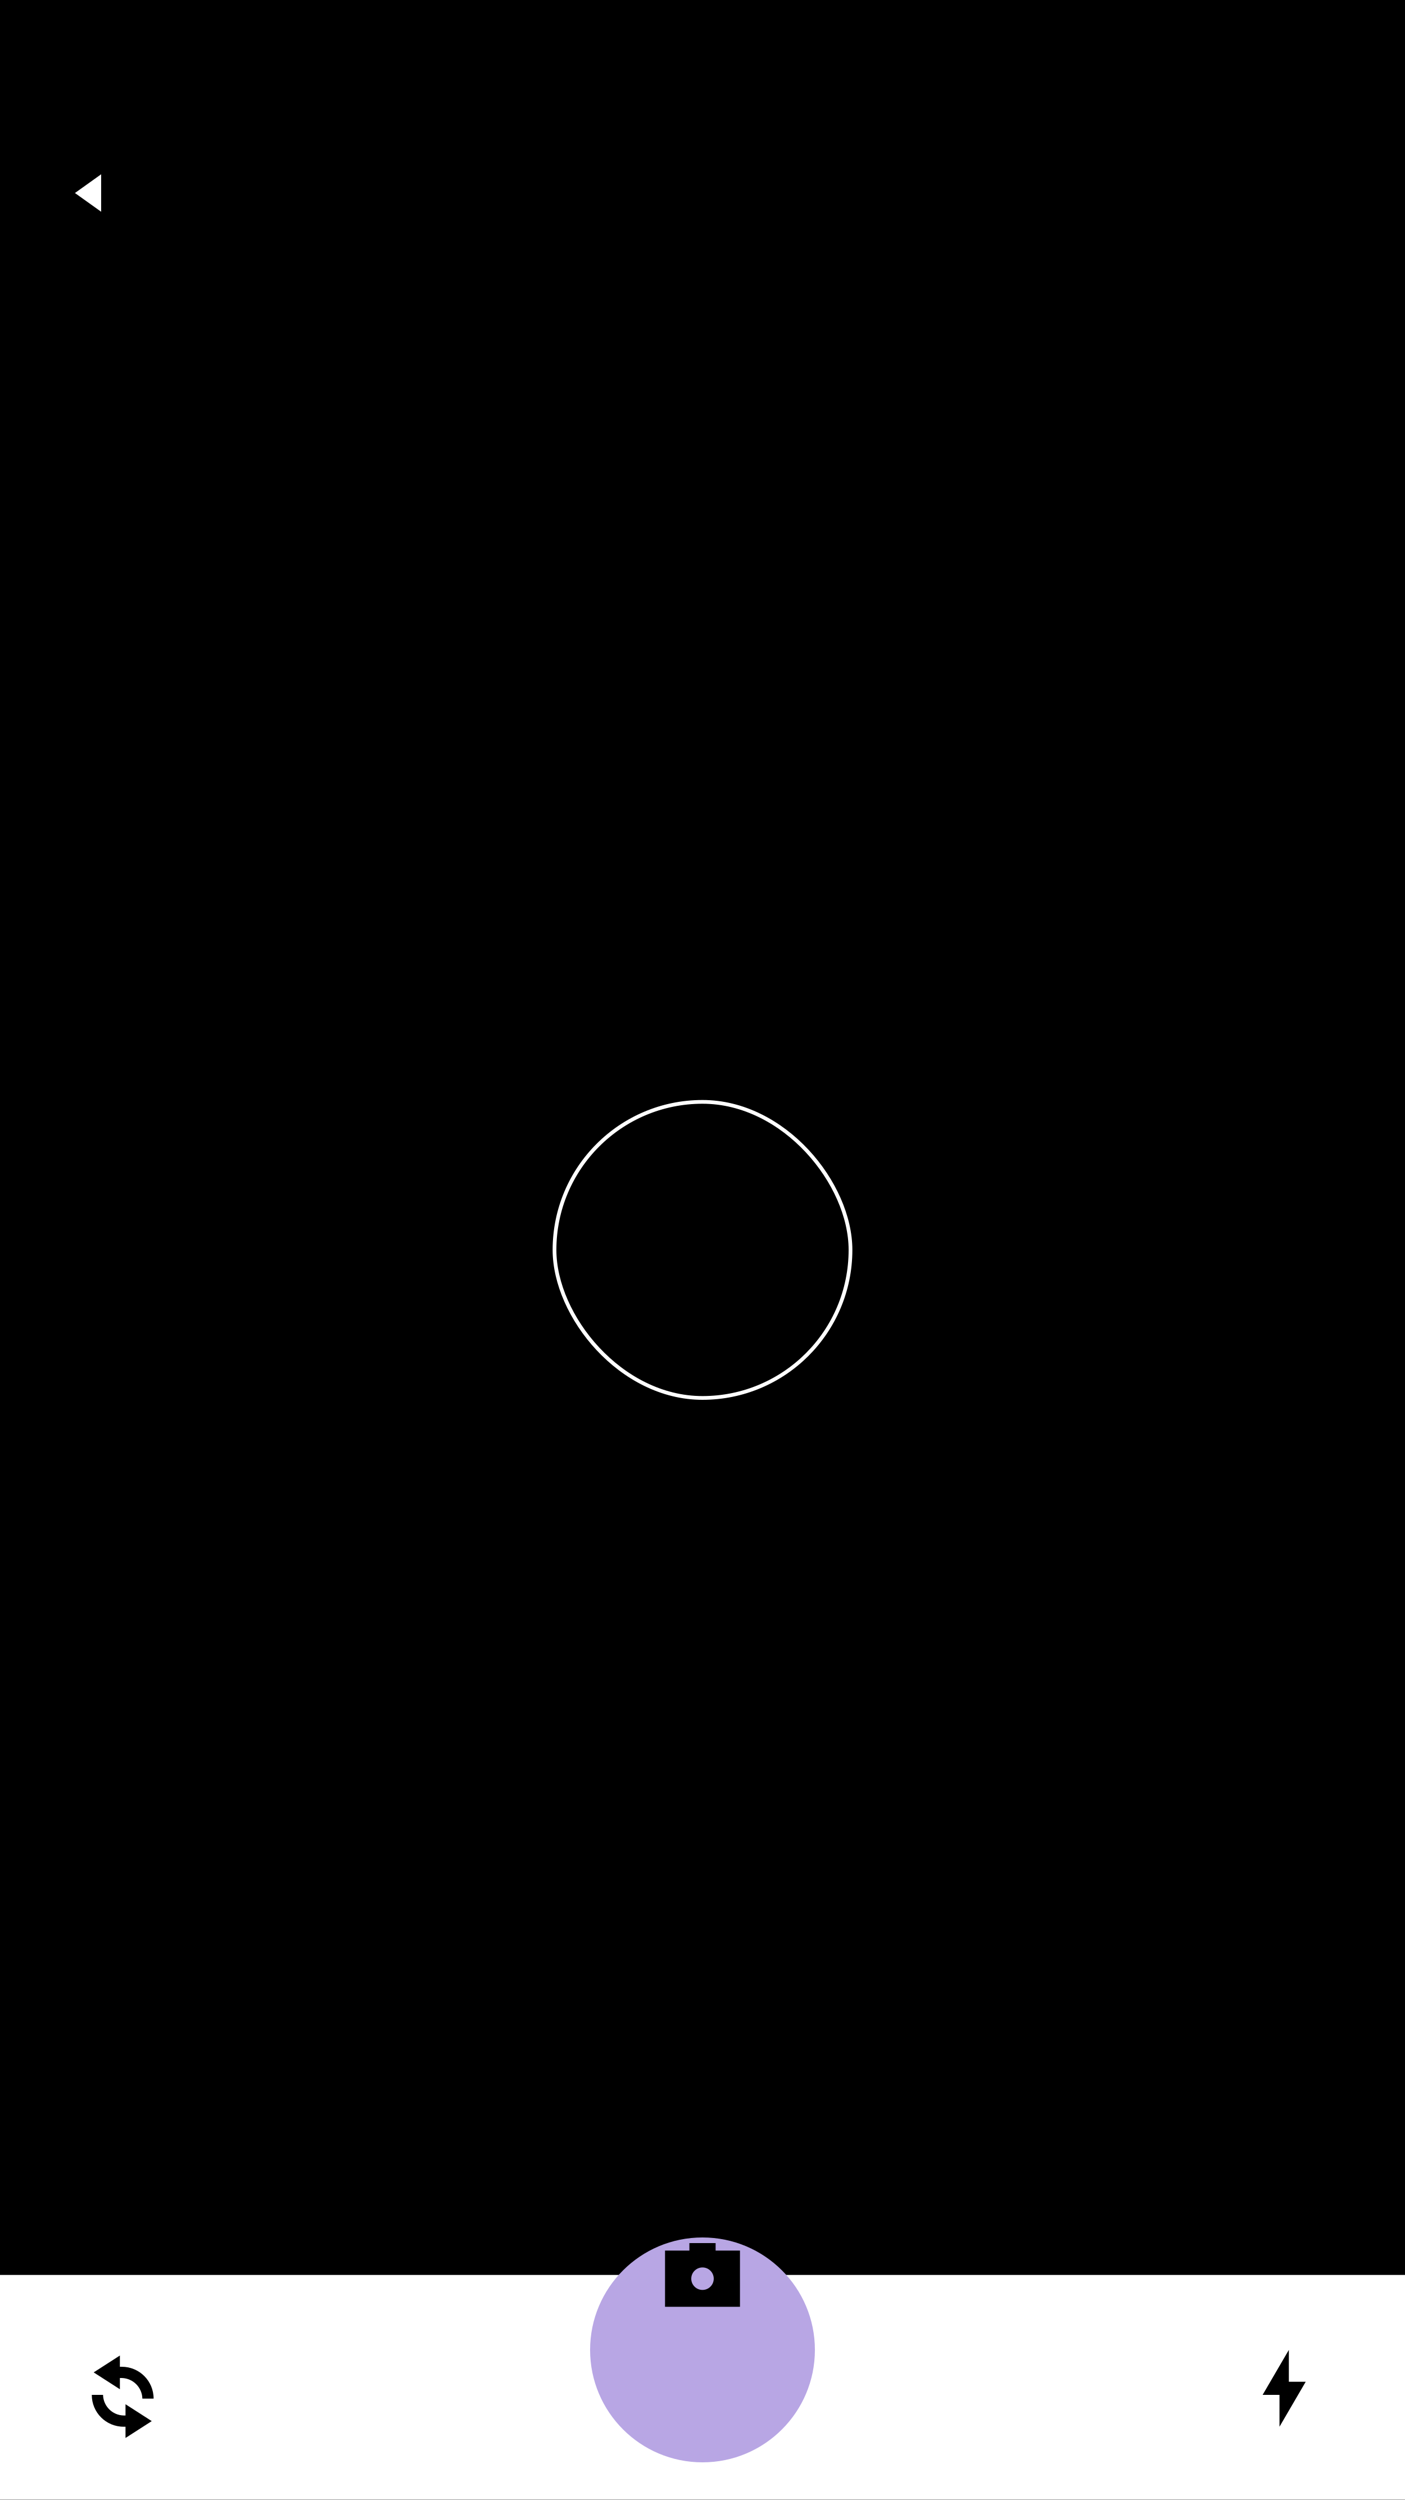 <svg width="750" height="1334" viewBox="0 0 750 1334" fill="none" xmlns="http://www.w3.org/2000/svg">
<rect width="750" height="1334" fill="#F2F2F2"/>
<g id="3-8 Capture">
<g clip-path="url(#clip0)">
<rect width="750" height="1334" fill="white"/>
<g id="Bg">
<path id="Mask" fill-rule="evenodd" clip-rule="evenodd" d="M0 0V1334H750V0H0Z" fill="black"/>
<mask id="mask0" mask-type="alpha" maskUnits="userSpaceOnUse" x="0" y="0" width="750" height="1334">
<path id="Mask_2" fill-rule="evenodd" clip-rule="evenodd" d="M0 0V1334H750V0H0Z" fill="white"/>
</mask>
<g mask="url(#mask0)">
<rect id="Img" opacity="0.8" width="2481.42" height="1654" transform="matrix(-1 0 0 1 2053.42 -414)"/>
</g>
</g>
<g id="Tab Bar">
<g id="Bg_2" filter="url(#filter0_d)">
<rect y="1214" width="750" height="120" fill="white"/>
</g>
<g id="Flash">
<g id="Group">
<path id="Shape" fill-rule="evenodd" clip-rule="evenodd" d="M683 1271V1295L697 1271H683Z" fill="black"/>
<path id="Shape_2" fill-rule="evenodd" clip-rule="evenodd" d="M688 1278V1254L674 1278H688Z" fill="black"/>
</g>
</g>
<g id="Rotate">
<g id="Group_2">
<g id="Group_3">
<path id="Shape_3" fill-rule="evenodd" clip-rule="evenodd" d="M64 1275L50 1266L64 1257V1275Z" fill="black"/>
<path id="Shape_4" d="M65 1263H62V1269H65C71.025 1269.15 75.846 1273.98 76 1280H82C82 1270.58 74.423 1263 65 1263Z" fill="black"/>
</g>
<g id="Group_4">
<path id="Shape_5" fill-rule="evenodd" clip-rule="evenodd" d="M67 1283L81 1292L67 1301V1283Z" fill="black"/>
<path id="Shape_6" d="M66 1295H69V1289H66C59.975 1288.85 55.154 1284.02 55 1278H49C49 1287.42 56.577 1295 66 1295Z" fill="black"/>
</g>
</g>
</g>
</g>
<g id="Shoot">
<g id="Bg_3" filter="url(#filter1_d)">
<path fill-rule="evenodd" clip-rule="evenodd" d="M435 1214C435 1247.14 408.13 1274 375 1274C341.854 1274 315 1247.14 315 1214C315 1180.86 341.854 1154 375 1154C408.13 1154 435 1180.86 435 1214Z" fill="#B8A6E4"/>
</g>
<g id="Camera">
<g id="Group_5">
<path id="Shape_7" fill-rule="evenodd" clip-rule="evenodd" d="M368 1197H382V1201H395V1231H355V1201H368V1197ZM381 1216C381 1219.31 378.314 1222 375 1222C371.686 1222 369 1219.31 369 1216C369 1212.69 371.686 1210 375 1210C378.314 1210 381 1212.69 381 1216Z" fill="black"/>
</g>
</g>
</g>
<g id="Focus">
<rect id="Oval" x="296" y="588" width="158" height="158" rx="79" stroke="white" stroke-width="2" stroke-linecap="square"/>
</g>
<g id="Avatar" filter="url(#filter2_d)">
<path id="Mask_3" fill-rule="evenodd" clip-rule="evenodd" d="M686 43C663.909 43 646 60.909 646 83C646 105.091 663.909 123 686 123C708.091 123 726 105.091 726 83C726 60.909 708.091 43 686 43Z" fill="black"/>
<mask id="mask1" mask-type="alpha" maskUnits="userSpaceOnUse" x="646" y="43" width="80" height="80">
<path id="Mask_4" fill-rule="evenodd" clip-rule="evenodd" d="M686 43C663.909 43 646 60.909 646 83C646 105.091 663.909 123 686 123C708.091 123 726 105.091 726 83C726 60.909 708.091 43 686 43Z" fill="white"/>
</mask>
<g mask="url(#mask1)">
<rect id="Img_2" x="646" y="36.5" width="92" height="93"/>
</g>
</g>
<g id="Back" filter="url(#filter3_d)">
<g id="Group_6">
<path id="Shape_8" fill-rule="evenodd" clip-rule="evenodd" d="M54 93L40 83L54 73V93Z" fill="white"/>
</g>
</g>
</g>
</g>
<defs>
<filter id="filter0_d" x="-100" y="1114" width="950" height="320" filterUnits="userSpaceOnUse" color-interpolation-filters="sRGB">
<feFlood flood-opacity="0" result="BackgroundImageFix"/>
<feColorMatrix in="SourceAlpha" type="matrix" values="0 0 0 0 0 0 0 0 0 0 0 0 0 0 0 0 0 0 127 0"/>
<feOffset/>
<feGaussianBlur stdDeviation="50"/>
<feColorMatrix type="matrix" values="0 0 0 0 0 0 0 0 0 0 0 0 0 0 0 0 0 0 0.1 0"/>
<feBlend mode="normal" in2="BackgroundImageFix" result="effect1_dropShadow"/>
<feBlend mode="normal" in="SourceGraphic" in2="effect1_dropShadow" result="shape"/>
</filter>
<filter id="filter1_d" x="255" y="1134" width="240" height="240" filterUnits="userSpaceOnUse" color-interpolation-filters="sRGB">
<feFlood flood-opacity="0" result="BackgroundImageFix"/>
<feColorMatrix in="SourceAlpha" type="matrix" values="0 0 0 0 0 0 0 0 0 0 0 0 0 0 0 0 0 0 127 0"/>
<feOffset dy="40"/>
<feGaussianBlur stdDeviation="30"/>
<feColorMatrix type="matrix" values="0 0 0 0 0 0 0 0 0 0 0 0 0 0 0 0 0 0 0.3 0"/>
<feBlend mode="normal" in2="BackgroundImageFix" result="effect1_dropShadow"/>
<feBlend mode="normal" in="SourceGraphic" in2="effect1_dropShadow" result="shape"/>
</filter>
<filter id="filter2_d" x="606" y="33" width="160" height="160" filterUnits="userSpaceOnUse" color-interpolation-filters="sRGB">
<feFlood flood-opacity="0" result="BackgroundImageFix"/>
<feColorMatrix in="SourceAlpha" type="matrix" values="0 0 0 0 0 0 0 0 0 0 0 0 0 0 0 0 0 0 127 0"/>
<feOffset dy="30"/>
<feGaussianBlur stdDeviation="20"/>
<feColorMatrix type="matrix" values="0 0 0 0 0 0 0 0 0 0 0 0 0 0 0 0 0 0 0.2 0"/>
<feBlend mode="normal" in2="BackgroundImageFix" result="effect1_dropShadow"/>
<feBlend mode="normal" in="SourceGraphic" in2="effect1_dropShadow" result="shape"/>
</filter>
<filter id="filter3_d" x="10" y="63" width="74" height="80" filterUnits="userSpaceOnUse" color-interpolation-filters="sRGB">
<feFlood flood-opacity="0" result="BackgroundImageFix"/>
<feColorMatrix in="SourceAlpha" type="matrix" values="0 0 0 0 0 0 0 0 0 0 0 0 0 0 0 0 0 0 127 0"/>
<feOffset dy="20"/>
<feGaussianBlur stdDeviation="15"/>
<feColorMatrix type="matrix" values="0 0 0 0 0 0 0 0 0 0 0 0 0 0 0 0 0 0 0.2 0"/>
<feBlend mode="normal" in2="BackgroundImageFix" result="effect1_dropShadow"/>
<feBlend mode="normal" in="SourceGraphic" in2="effect1_dropShadow" result="shape"/>
</filter>
<clipPath id="clip0">
<rect width="750" height="1334" fill="white"/>
</clipPath>
</defs>
</svg>
